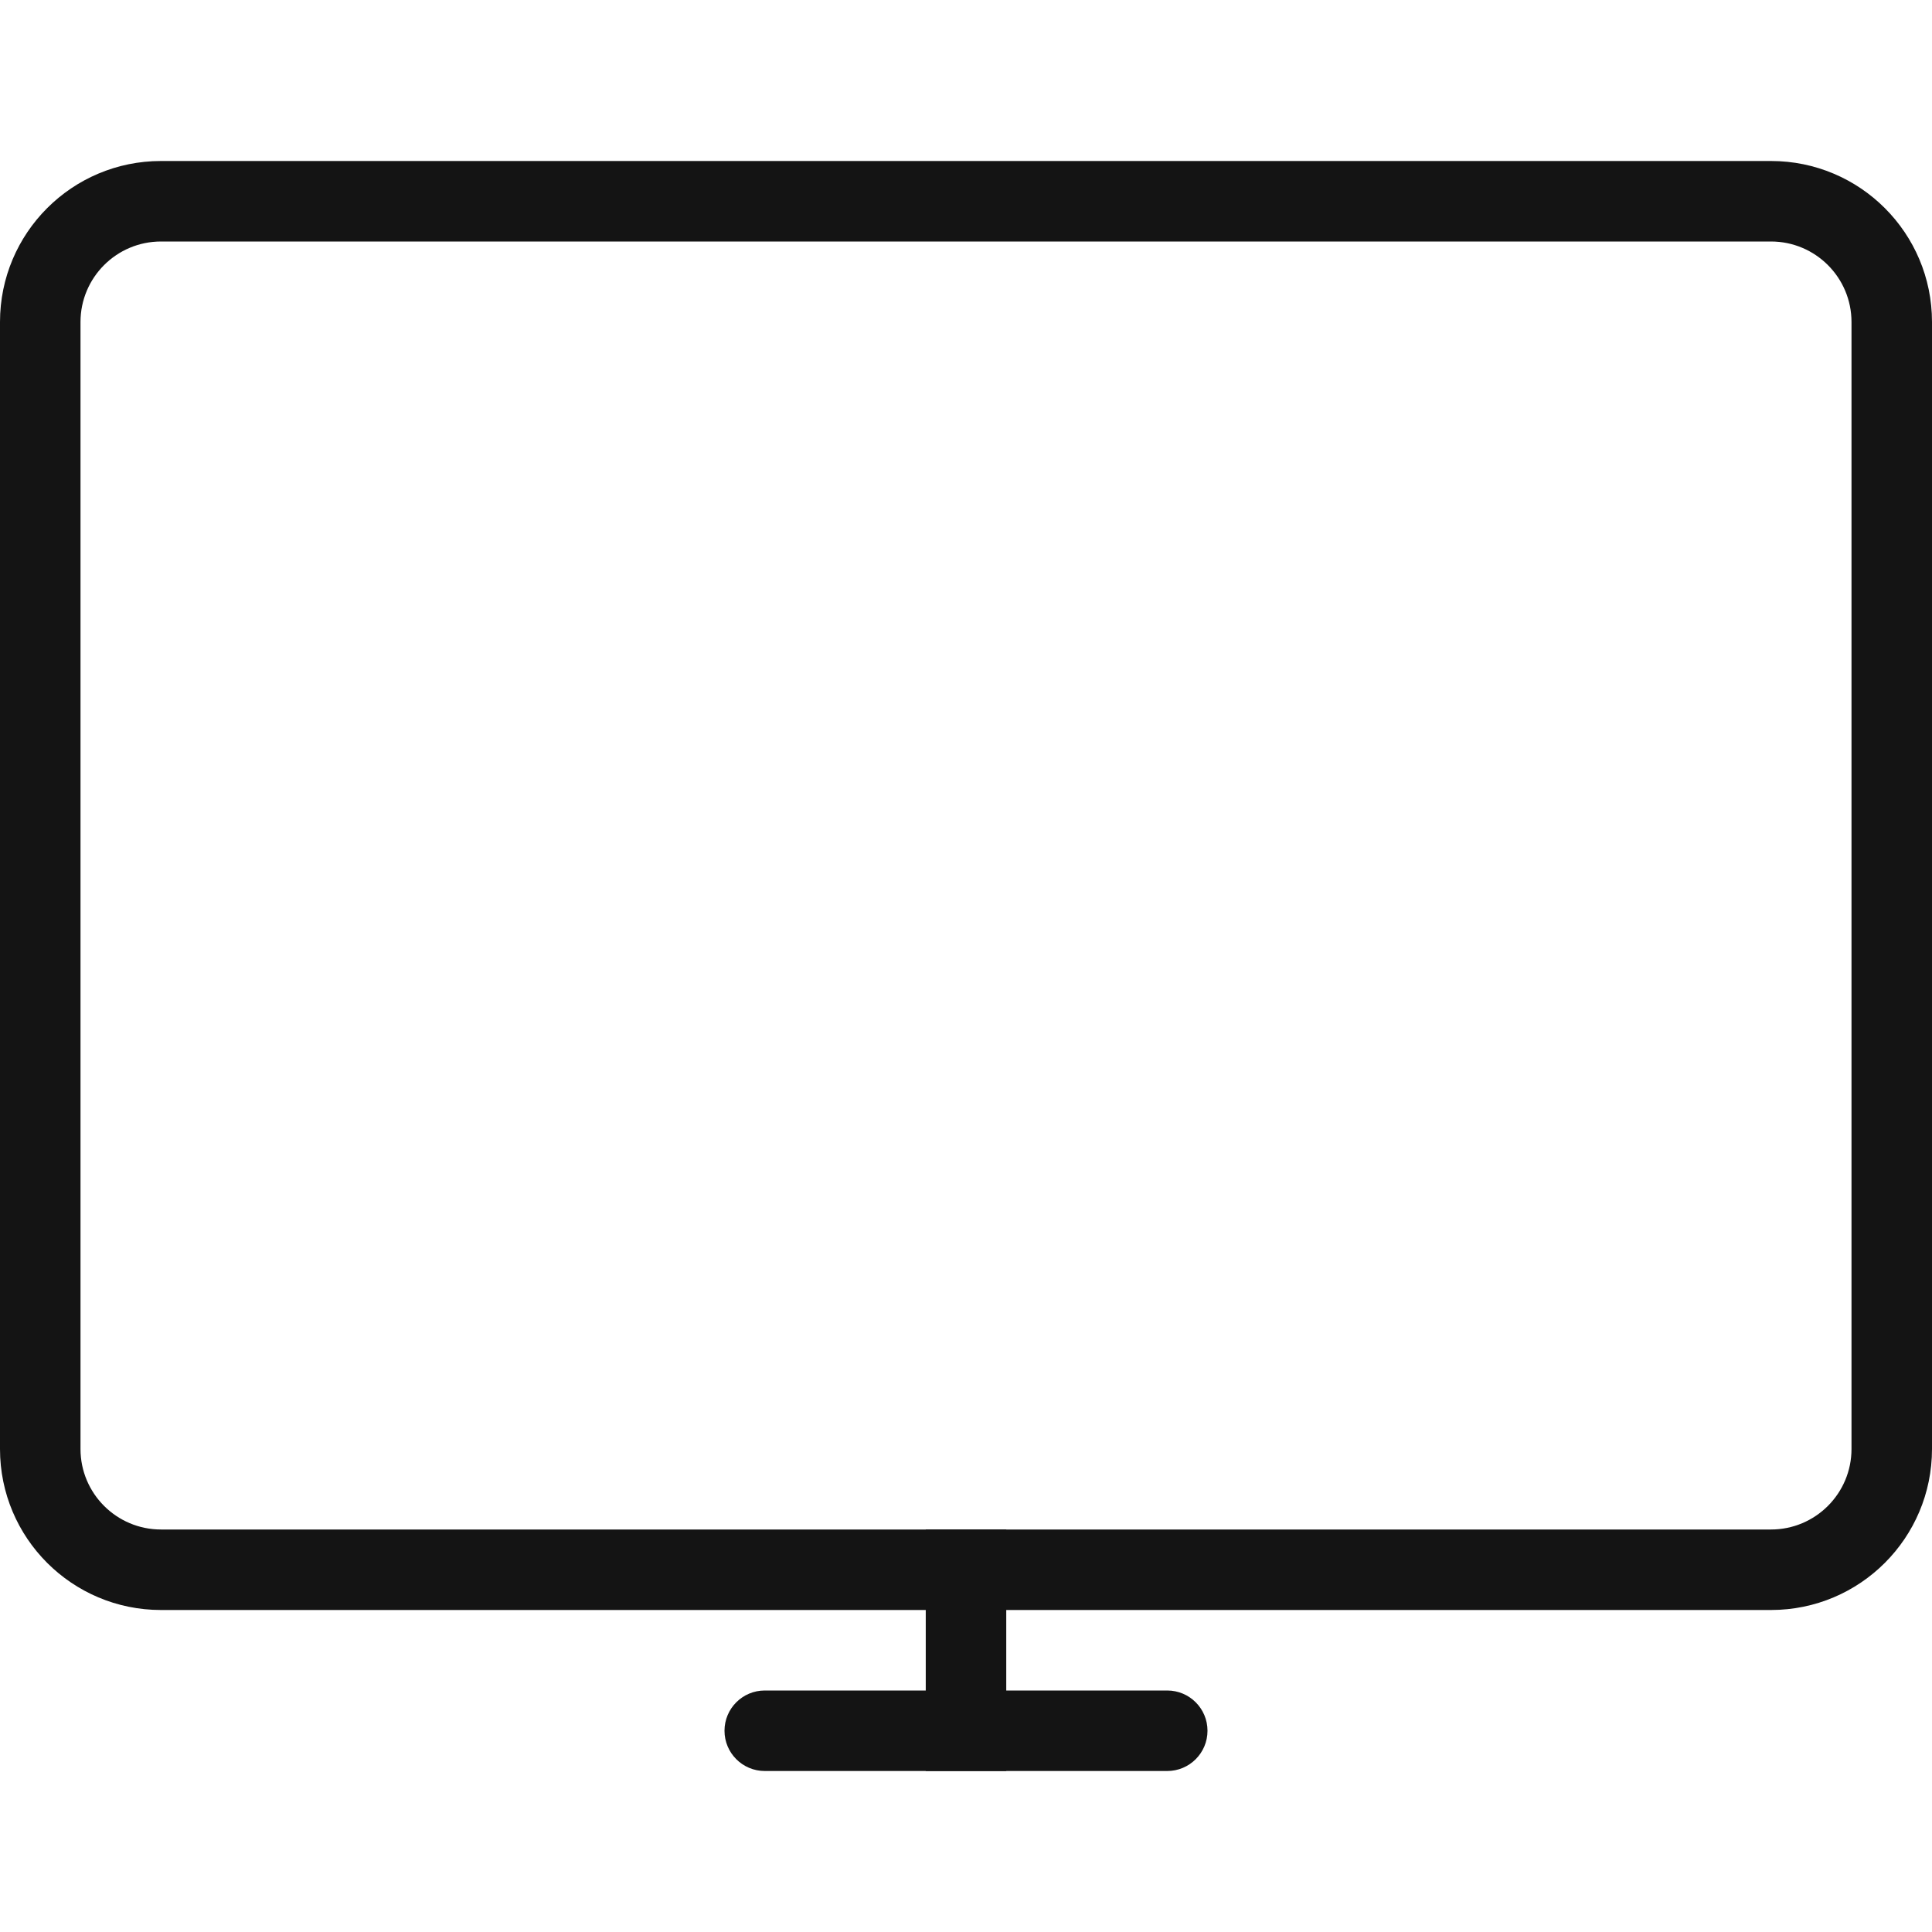 <?xml version="1.0" encoding="UTF-8"?>
<svg width="24px" height="24px" viewBox="0 0 24 24" version="1.1" xmlns="http://www.w3.org/2000/svg" xmlns:xlink="http://www.w3.org/1999/xlink">
    <!-- Generator: Sketch 48.1 (47250) - http://www.bohemiancoding.com/sketch -->
    <title>Icon / desktop / thin / rounded</title>
    <desc>Created with Sketch.</desc>
    <defs></defs>
    <g id="Symbols" stroke="none" stroke-width="1" fill="none" fill-rule="evenodd">
        <g id="Icon-/-desktop-/-thin-/-rounded">
            <g id="Grid"></g>
            <path d="M9.5,22 L14.5,22 C14.776,22 15,21.776 15,21.5 C15,21.224 14.776,21 14.5,21 L9.5,21 C9.224,21 9,21.224 9,21.5 C9,21.776 9.224,22 9.5,22 Z" id="Line-2" fill="#141414" fill-rule="nonzero"></path>
            <path d="M2,3 C1.448,3 1,3.448 1,4 L1,18 C1,18.552 1.448,19 2,19 L22,19 C22.552,19 23,18.552 23,18 L23,4 C23,3.448 22.552,3 22,3 L2,3 Z M2,2 L22,2 C23.105,2 24,2.895 24,4 L24,18 C24,19.105 23.105,20 22,20 L2,20 C0.895,20 1.3527075e-16,19.105 0,18 L0,4 C-1.3527075e-16,2.895 0.895,2 2,2 Z" id="Rectangle" fill="#141414" fill-rule="nonzero"></path>
            <rect id="Rectangle-24" fill="#141414" x="11.5" y="19" width="1" height="3"></rect>
        </g>
    </g>
</svg>